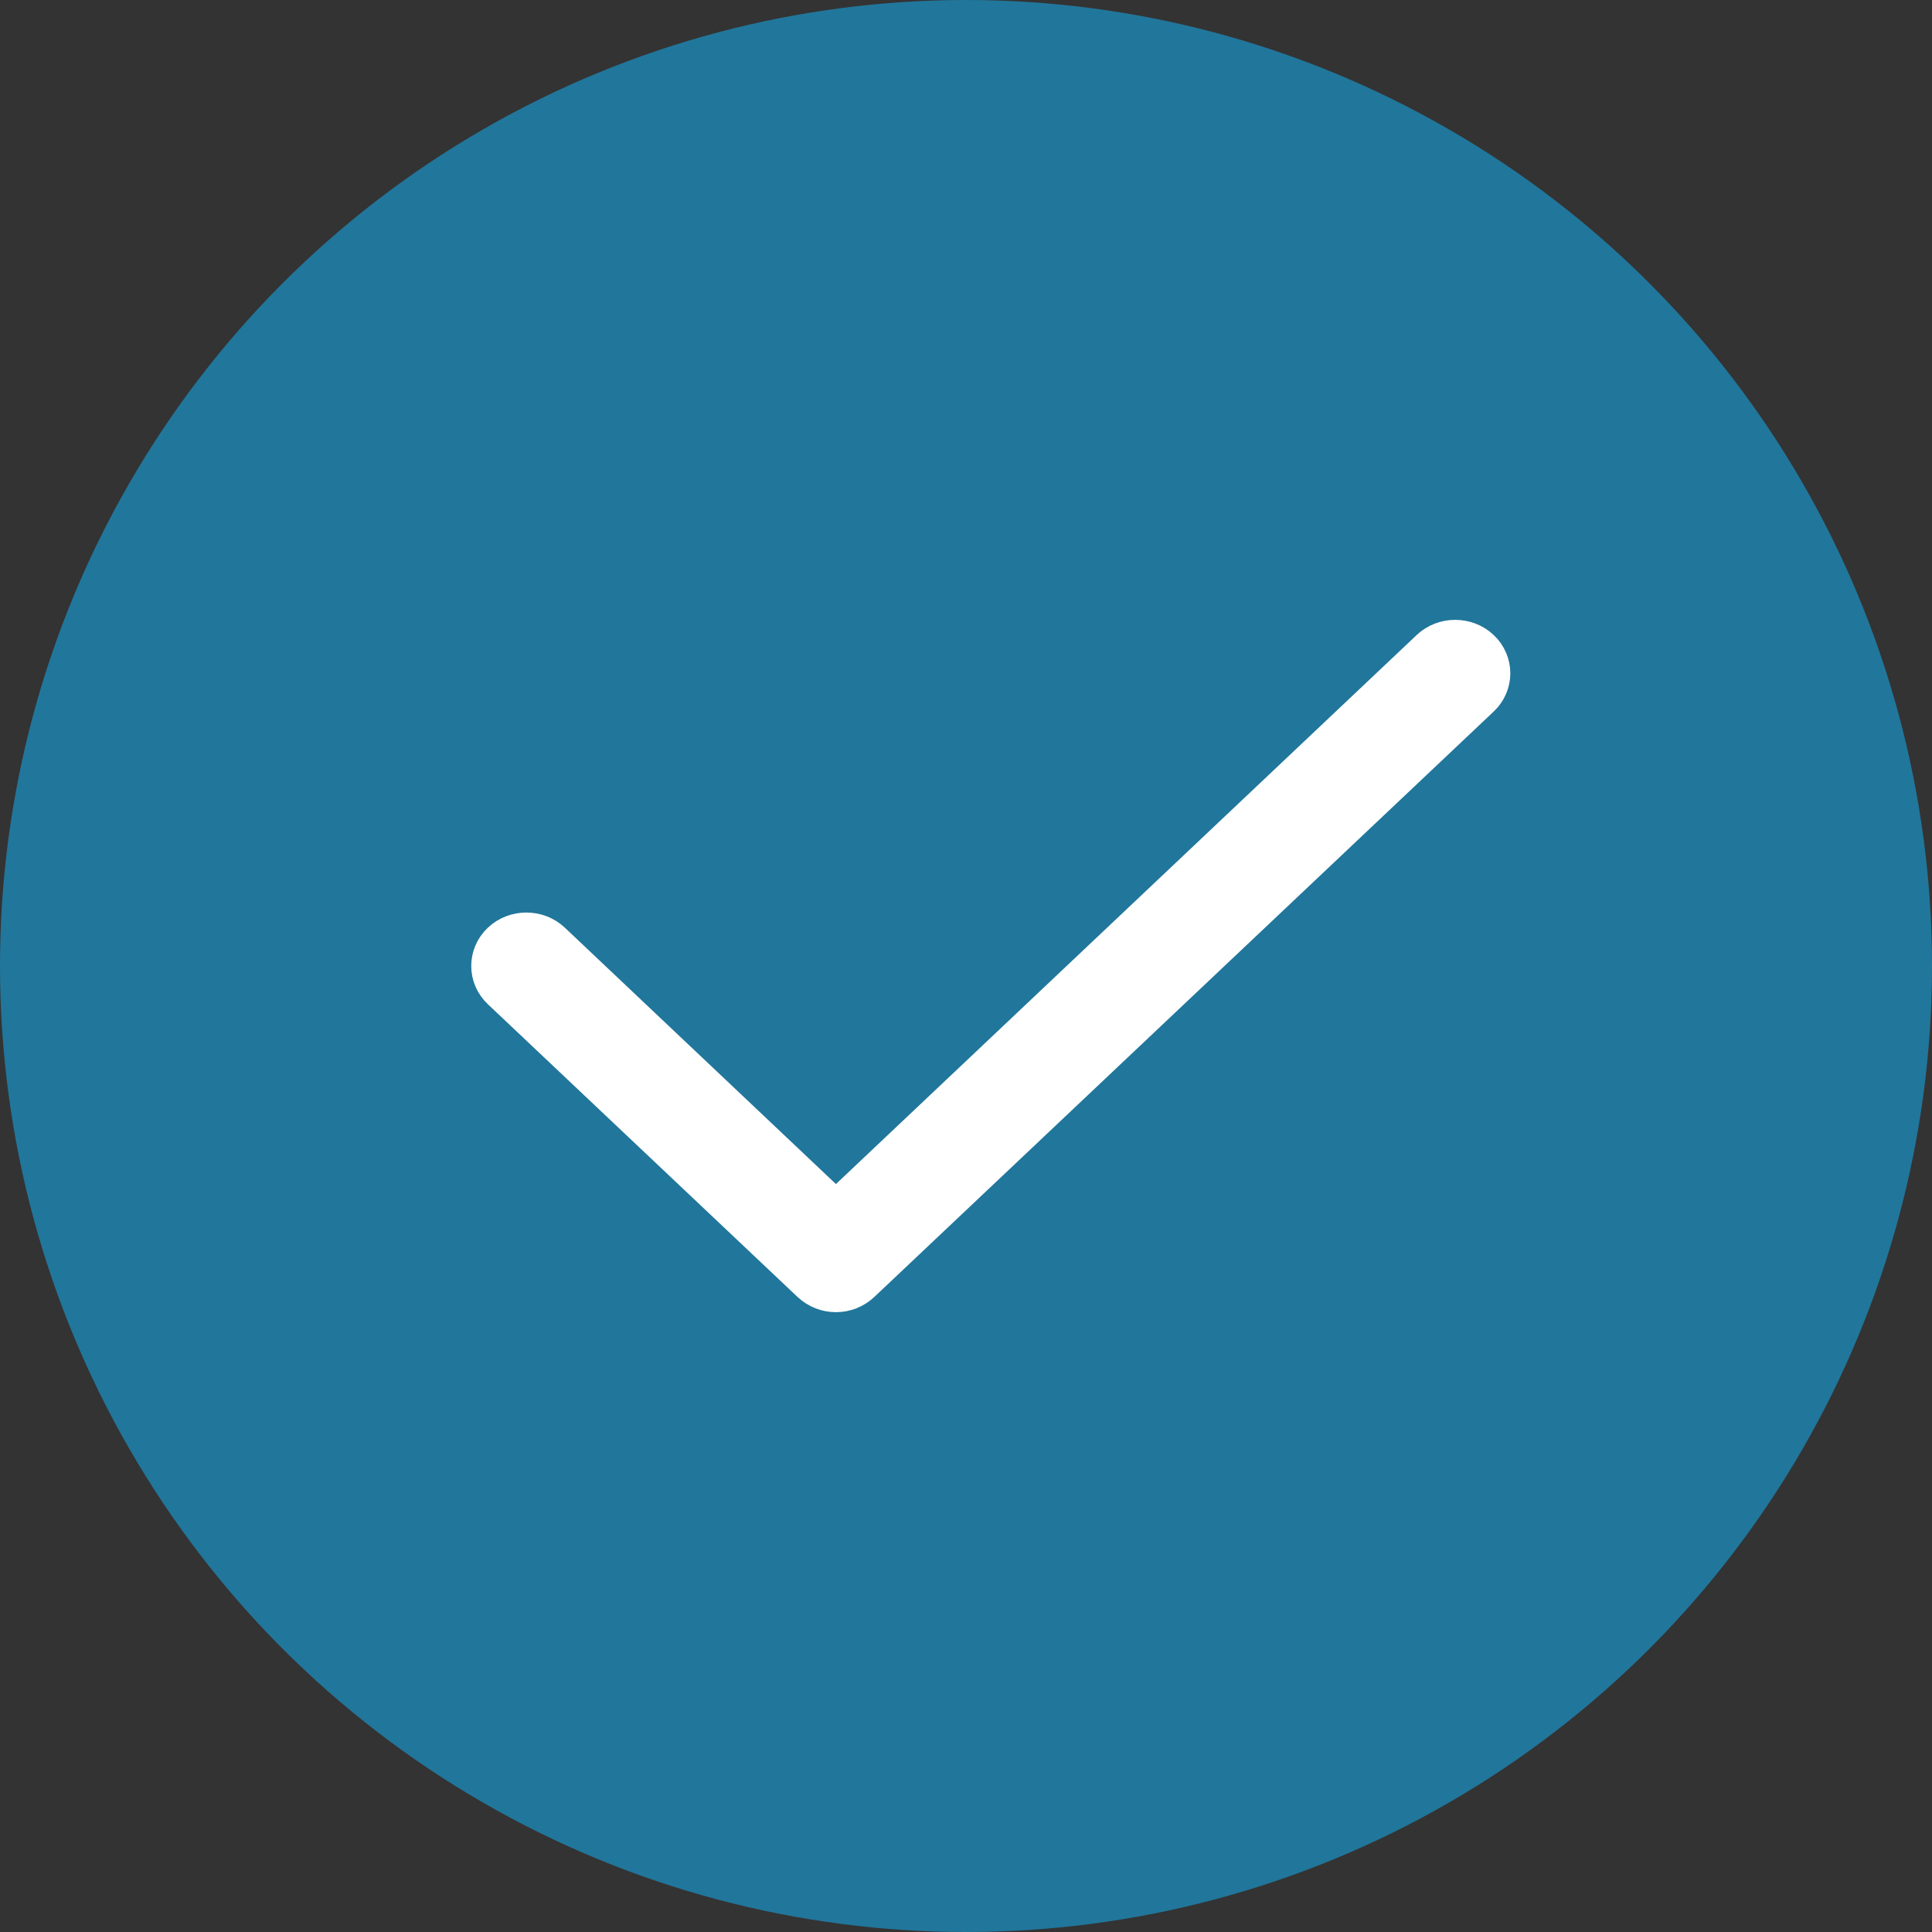 <svg width="40" height="40" viewBox="0 0 40 40" fill="none" xmlns="http://www.w3.org/2000/svg">
<rect x="0" y="0" width="40" height="40" fill="#333333" stroke="none"/>
<circle cx="20" cy="20" r="20" fill="#21769B"/>
<path d="M30.582 14.368L17.759 26.488C17.634 26.606 17.471 26.667 17.307 26.667C17.144 26.667 16.98 26.606 16.855 26.488L10.444 20.428C10.194 20.192 10.194 19.807 10.444 19.57C10.694 19.334 11.101 19.334 11.351 19.57L17.307 25.203L29.674 13.511C29.924 13.274 30.332 13.274 30.582 13.511C30.832 13.747 30.832 14.132 30.582 14.368Z" fill="white" stroke="white"/>
</svg>
